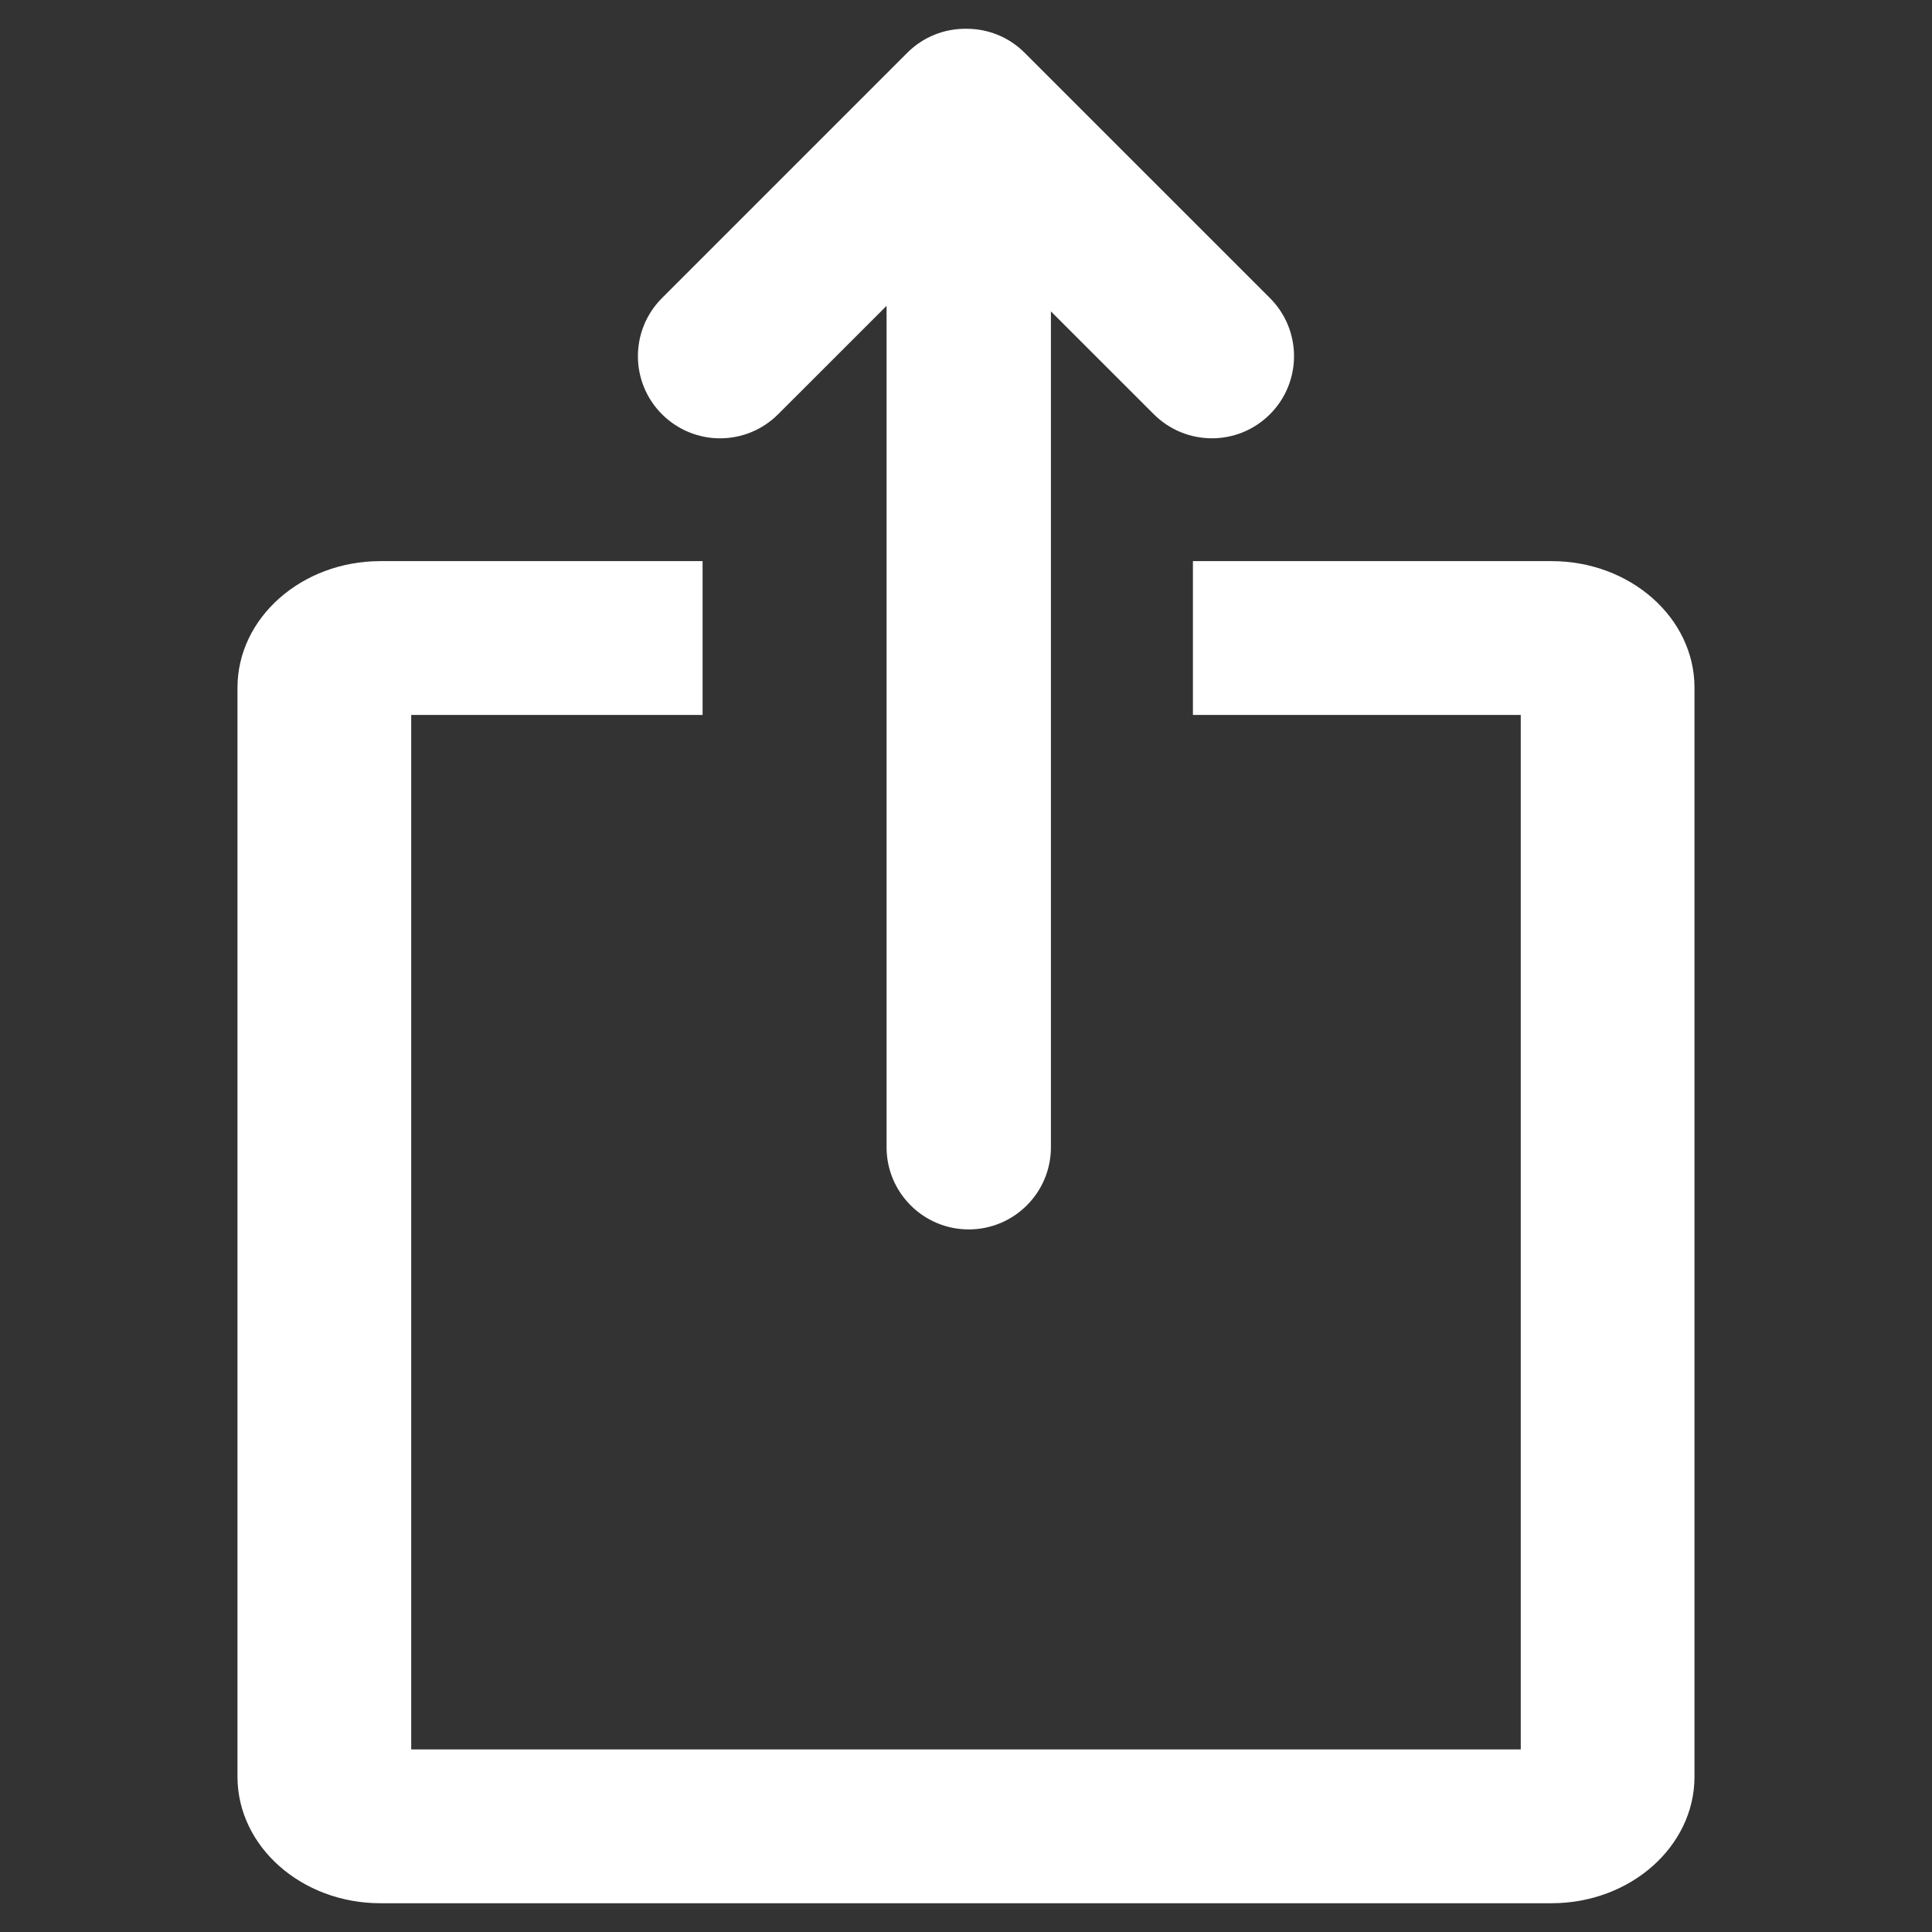 <?xml version="1.0" encoding="utf-8"?>
<!-- Generator: Adobe Illustrator 16.0.0, SVG Export Plug-In . SVG Version: 6.00 Build 0)  -->
<!DOCTYPE svg PUBLIC "-//W3C//DTD SVG 1.1//EN" "http://www.w3.org/Graphics/SVG/1.1/DTD/svg11.dtd">
<svg version="1.1" id="Capa_1" xmlns="http://www.w3.org/2000/svg" xmlns:xlink="http://www.w3.org/1999/xlink" x="0px" y="0px"
	 width="64px" height="64px" viewBox="0 388.945 64 64" enable-background="new 0 388.945 64 64" xml:space="preserve">
<rect x="0" y="388.945" width="64" height="64" fill="#333333" stroke="none"/>
<g>
	<g>
		<path fill="#fff" d="M42.069,402.667c1.063-1.062,1.063-2.785,0-3.848l-8.126-8.125c-0.531-0.533-1.227-0.796-1.923-0.796
			c-0.007,0-0.014,0-0.021,0c-0.006,0-0.014,0-0.021,0c-0.695,0-1.392,0.263-1.924,0.796l-8.125,8.125
			c-1.063,1.063-1.063,2.786,0,3.848c0.531,0.531,1.229,0.798,1.924,0.798c0.696,0,1.392-0.267,1.924-0.798l3.592-3.591v12.002
			v5.443v10.429c0,1.502,1.219,2.721,2.722,2.721s2.722-1.219,2.722-2.721v-10.429v-5.443V399.26l3.407,3.406
			c0.532,0.531,1.228,0.798,1.925,0.798C40.844,403.465,41.538,403.198,42.069,402.667z"/>
	</g>
	<g>
		<path fill="#fff" d="M51.398,407.533H39.517v5.095h10.86v34.269H13.622v-34.269h9.652v-5.095H12.601
			c-2.61,0-4.734,1.88-4.734,4.191v36.078c0,2.311,2.124,4.19,4.734,4.19h38.797c2.61,0,4.734-1.88,4.734-4.19v-36.078
			C56.133,409.414,54.009,407.533,51.398,407.533z"/>
	</g>
</g>
</svg>
